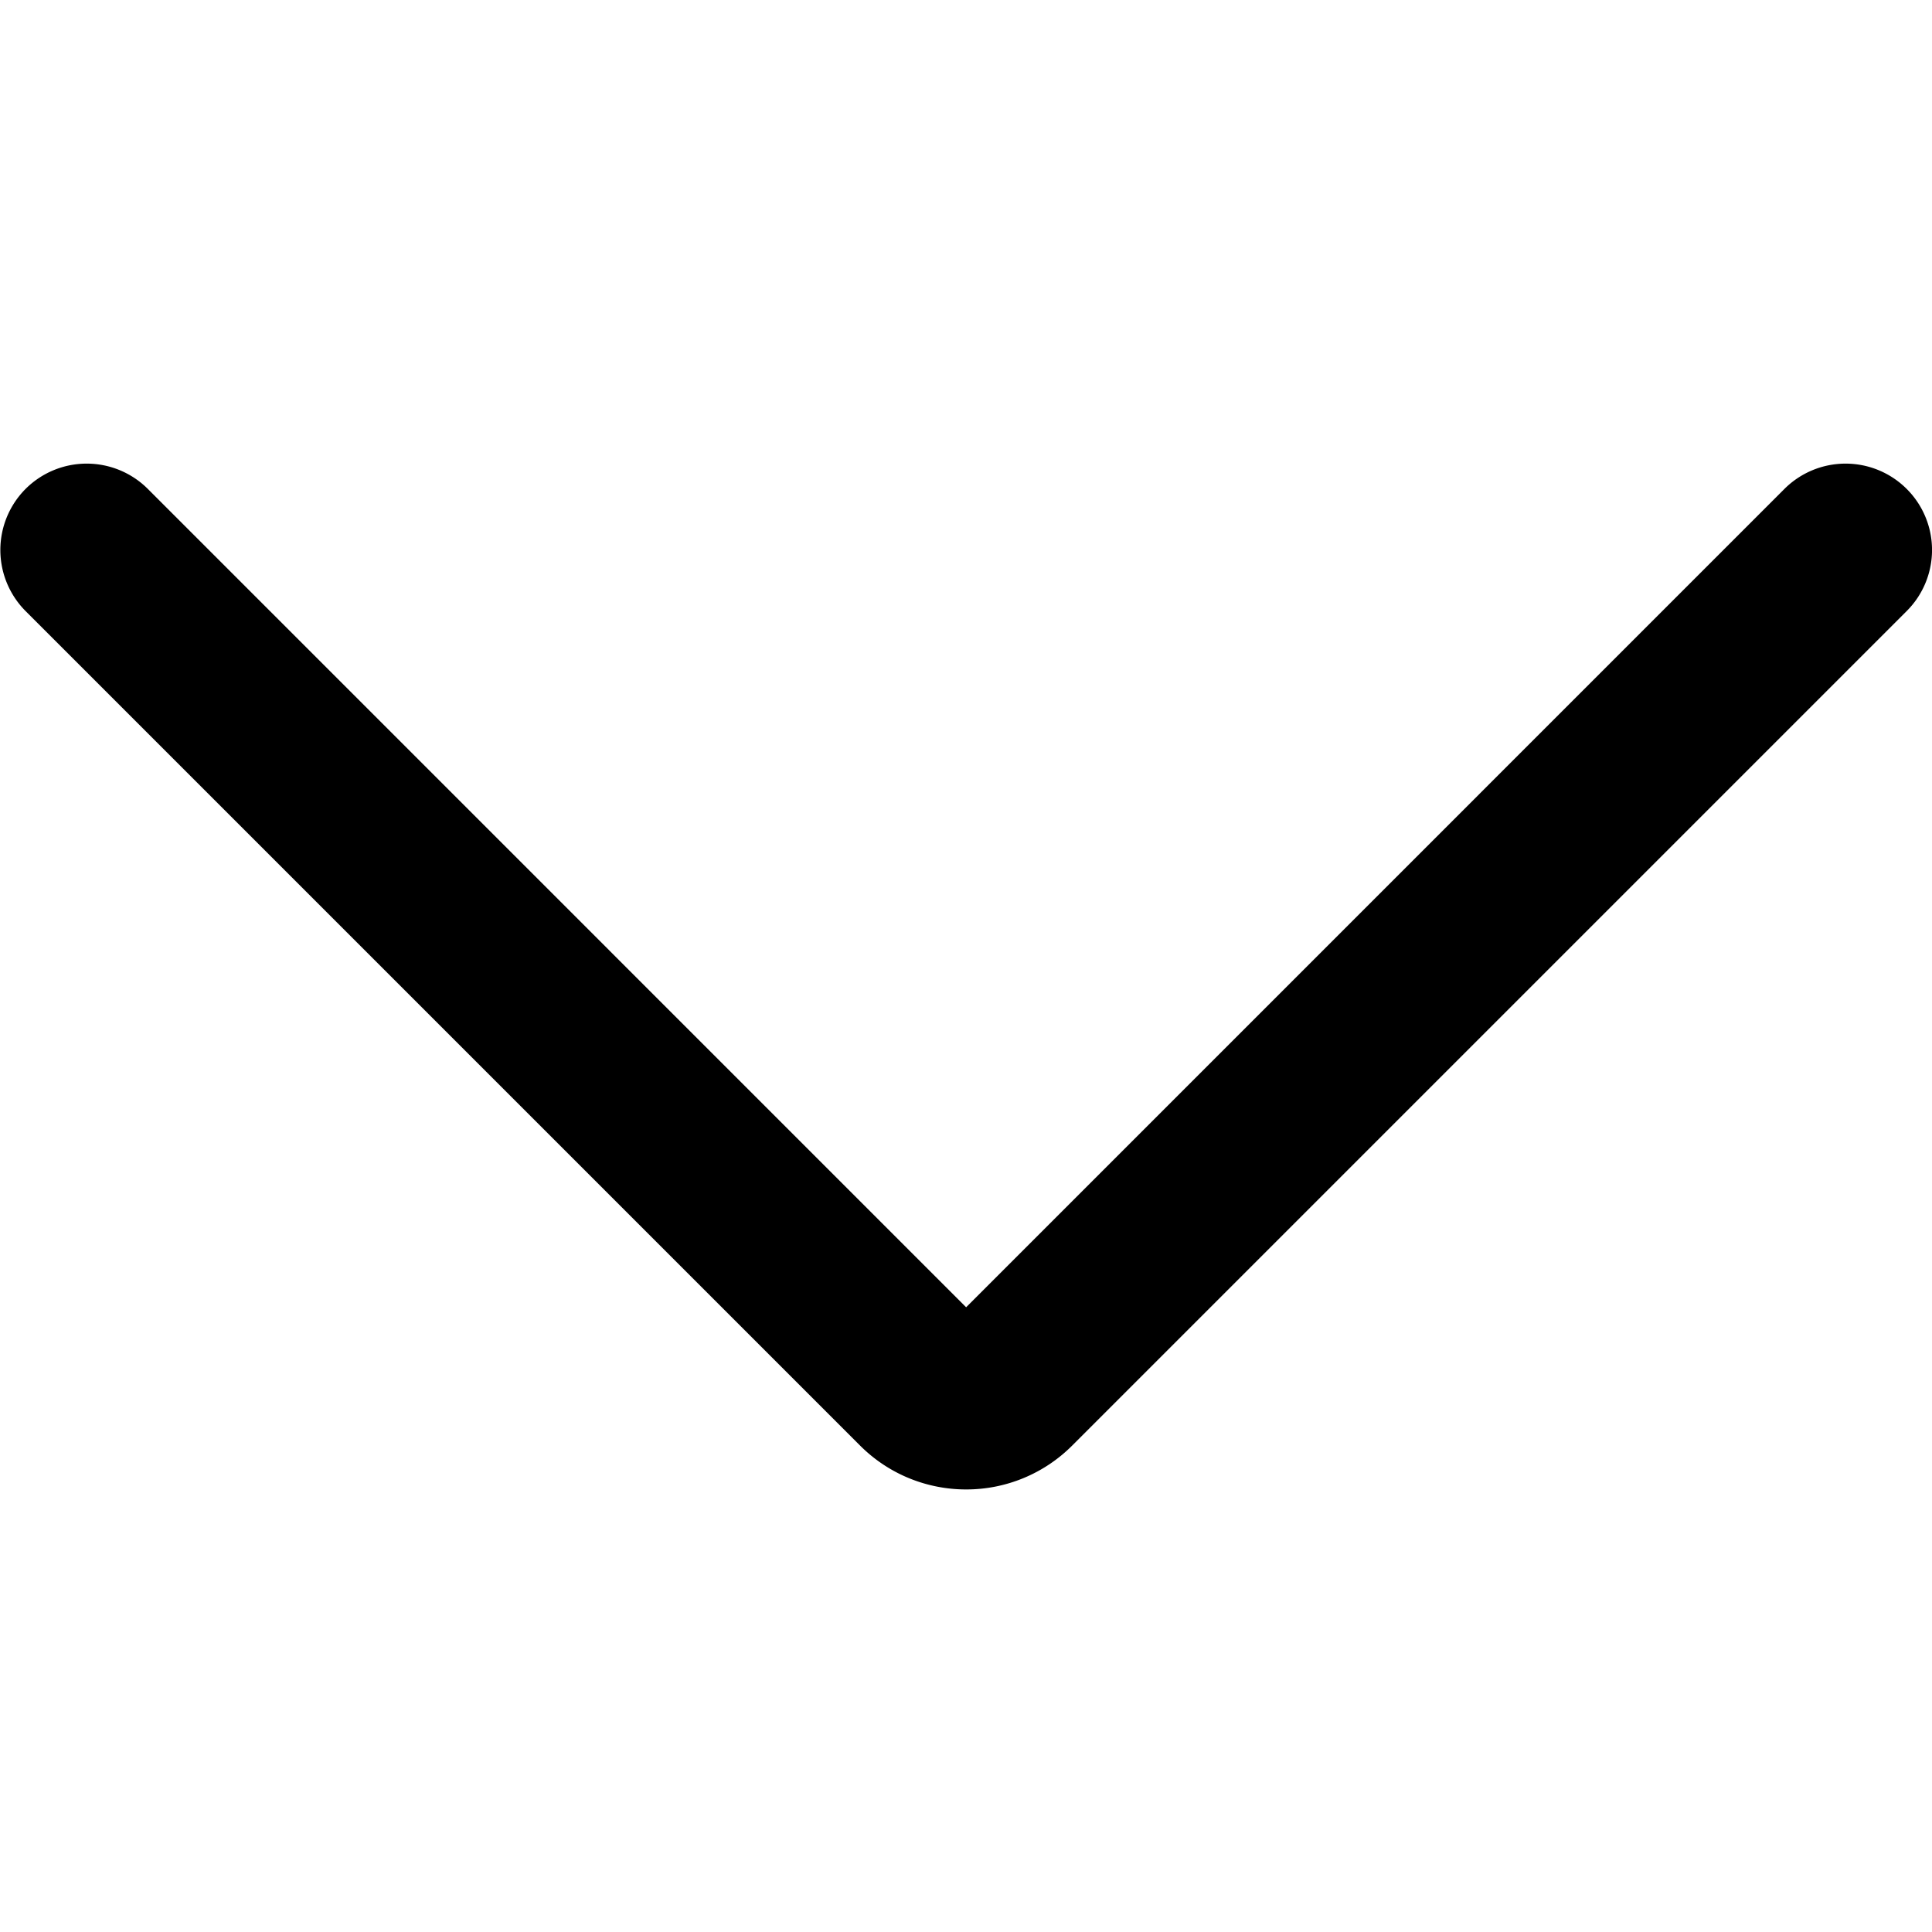 <?xml version="1.0" standalone="no"?><!DOCTYPE svg PUBLIC "-//W3C//DTD SVG 1.1//EN" "http://www.w3.org/Graphics/SVG/1.1/DTD/svg11.dtd"><svg t="1584790159595" class="icon" viewBox="0 0 1024 1024" version="1.1" xmlns="http://www.w3.org/2000/svg" p-id="9116" xmlns:xlink="http://www.w3.org/1999/xlink" width="200" height="200"><defs><style type="text/css"></style></defs><path d="M13.568 259.121a45.847 45.847 0 0 1 64.768 0L512.07 692.878 945.804 259.121a45.847 45.847 0 0 1 64.768 0 45.731 45.731 0 0 1 0 64.768L568.25 766.211a79.29 79.29 0 0 1-56.18 23.226c-20.364 0-40.727-7.796-56.18-23.226l-442.321-442.321a45.871 45.871 0 0 1 0-64.768" p-id="9117"></path></svg>